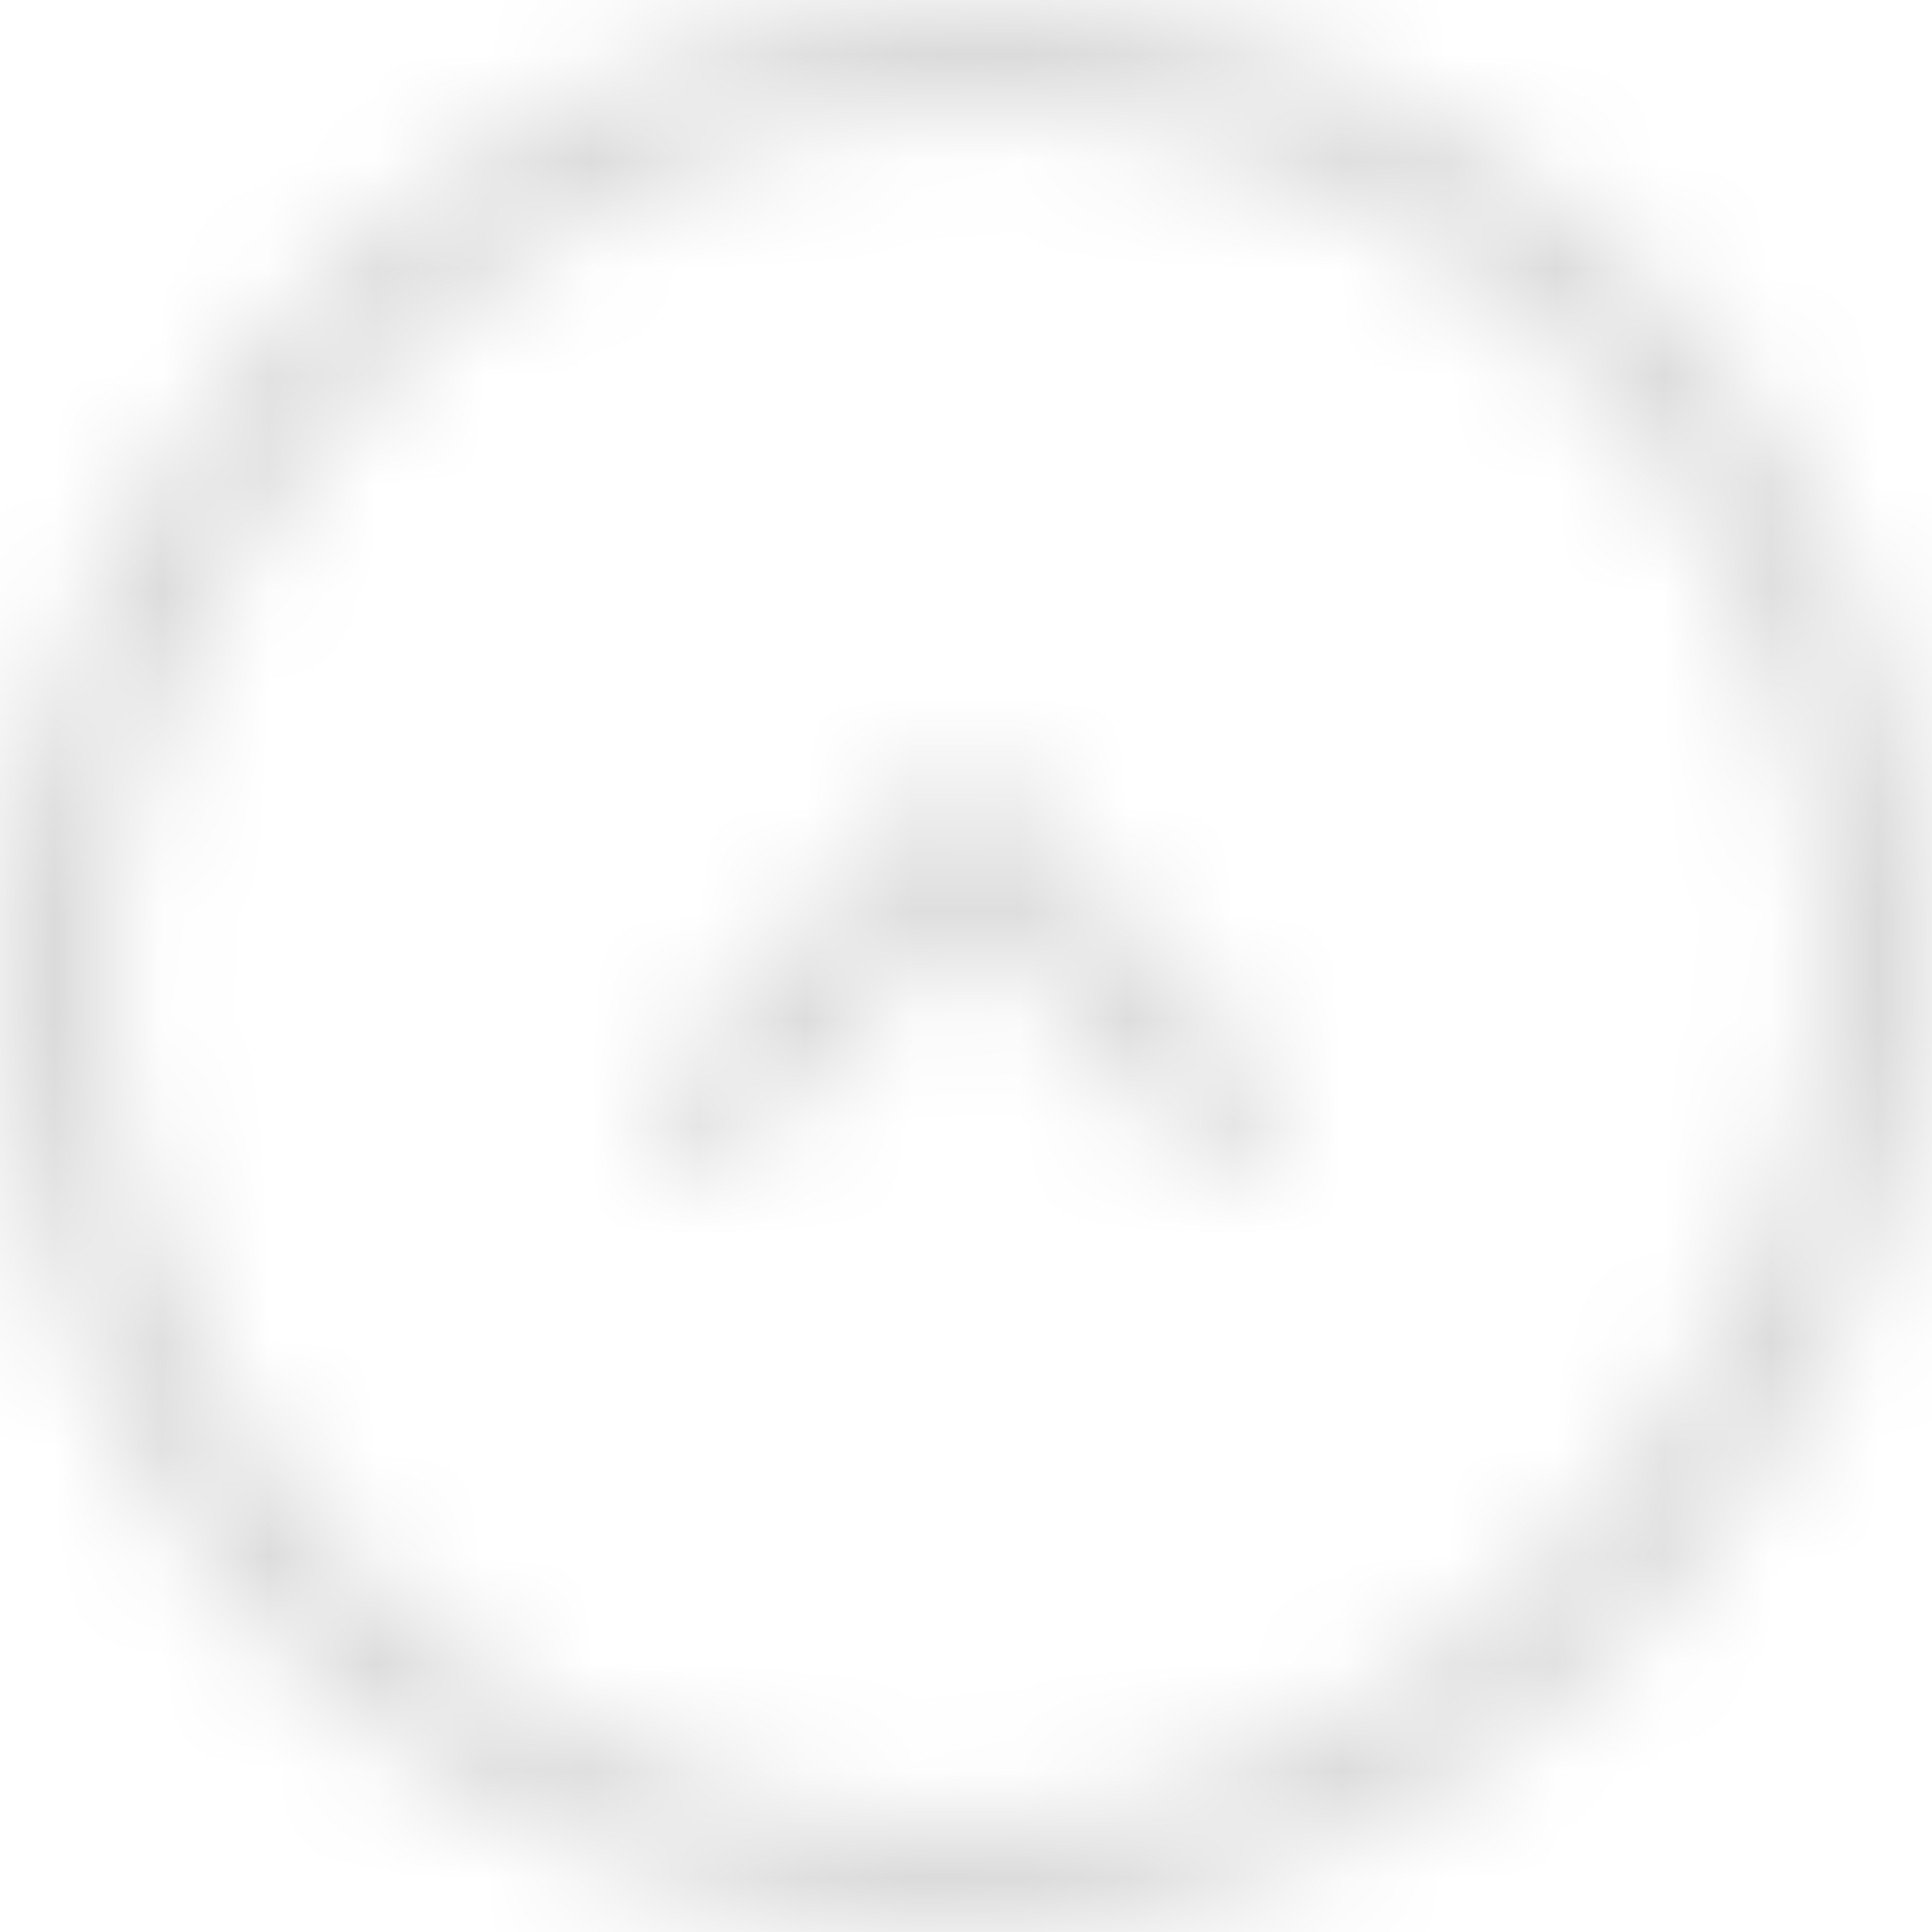 <svg width="18" height="18" viewBox="0 0 18 18" fill="none" xmlns="http://www.w3.org/2000/svg">
<mask id="mask0_7_402" style="mask-type:alpha" maskUnits="userSpaceOnUse" x="0" y="0" width="18" height="18">
<g clip-path="url(#clip0_7_402)">
<rect x="0.5" y="-0.5" width="17" height="17" rx="8.5" transform="matrix(1 0 0 -1 0 17)" stroke="#D9D9D9"/>
<path d="M9 8.455L11.333 11L12 10.273L9 7L6 10.273L6.667 11L9 8.455Z" fill="#D9D9D9"/>
</g>
</mask>
<g mask="url(#mask0_7_402)">
<rect x="-1" y="-1" width="20" height="20" fill="#D9D9D9"/>
</g>
<defs>
<clipPath id="clip0_7_402">
<rect width="18" height="18" fill="white" transform="matrix(1 0 0 -1 0 18)"/>
</clipPath>
</defs>
</svg>
